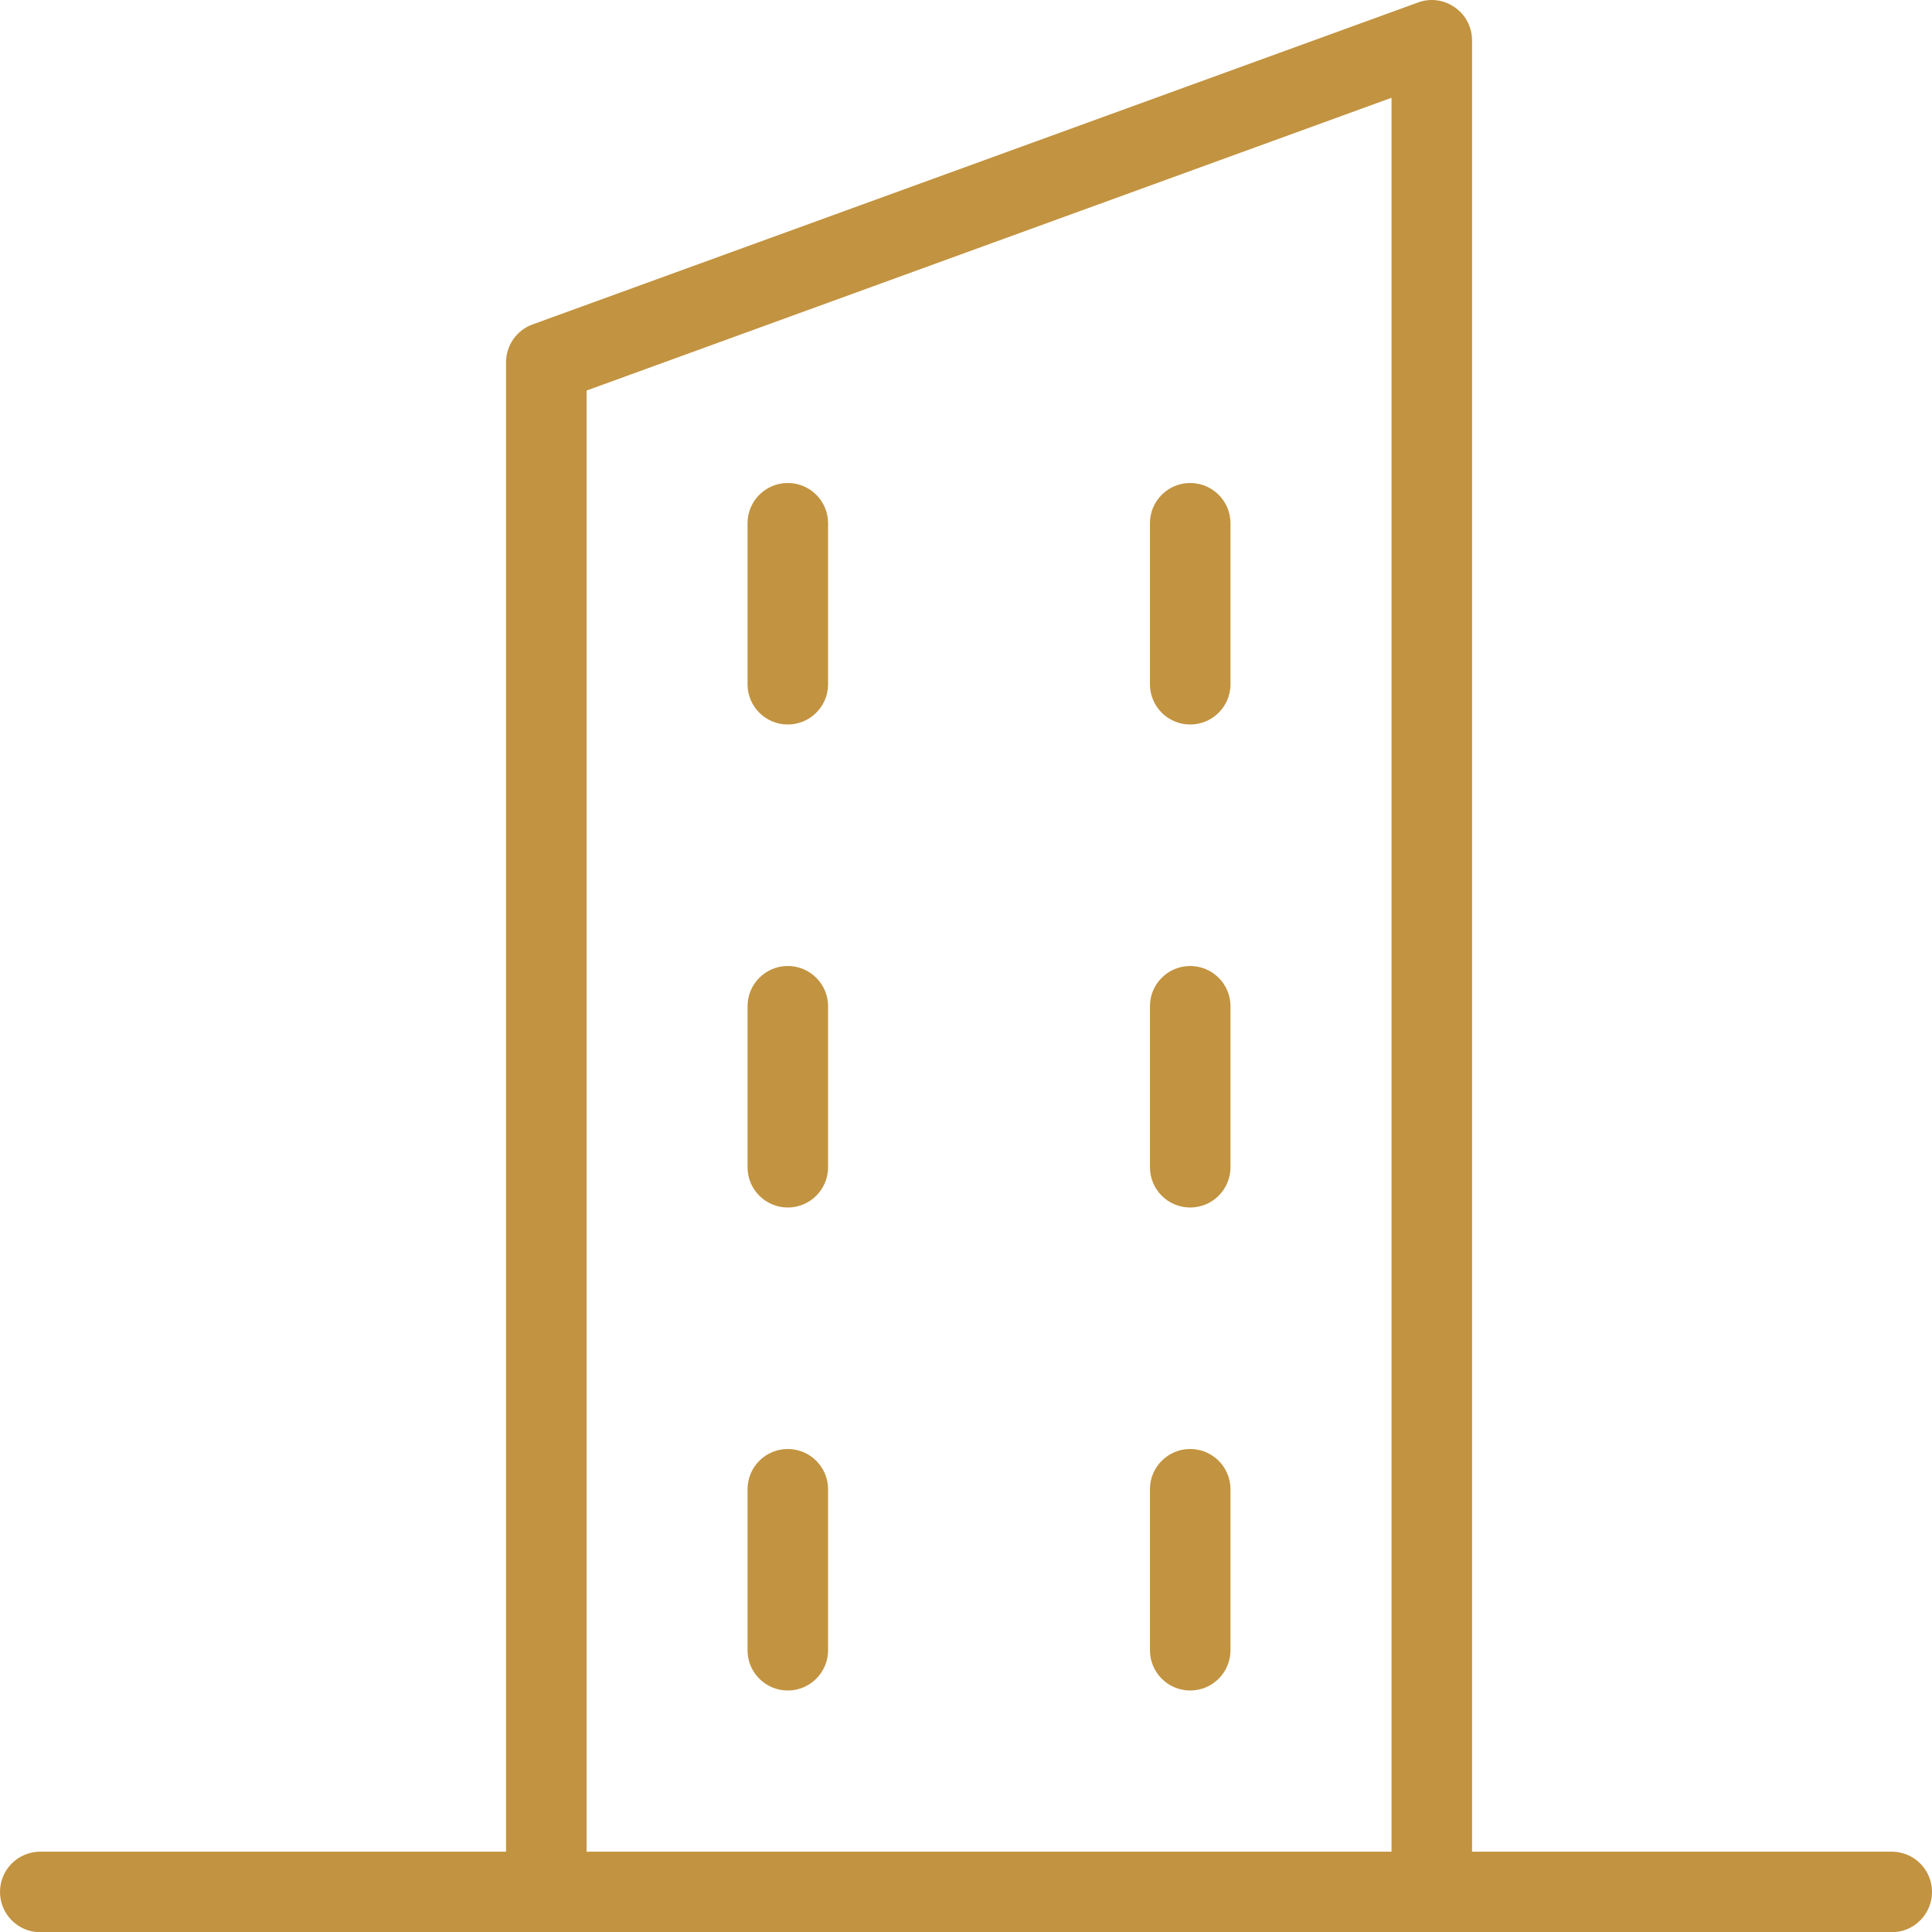 <svg width="28" height="28" viewBox="0 0 28 28" fill="none" xmlns="http://www.w3.org/2000/svg">
<g clip-path="url(#clip0_647_14480)">
<path d="M20.751 28.001C20.429 28.001 20.167 27.739 20.167 27.417V1.417L8.501 5.66V27.417C8.501 27.739 8.239 28.001 7.917 28.001C7.595 28.001 7.334 27.739 7.334 27.417V5.251C7.334 5.006 7.487 4.786 7.718 4.702L20.551 0.036C20.73 -0.031 20.929 -0.003 21.085 0.107C21.241 0.215 21.334 0.394 21.334 0.584V27.417C21.334 27.739 21.073 28.001 20.751 28.001Z" fill="#C29340"/>
<path d="M11.417 10.5C11.095 10.5 10.834 10.239 10.834 9.917V7.583C10.834 7.261 11.095 7 11.417 7C11.739 7 12.001 7.261 12.001 7.583V9.917C12.001 10.239 11.739 10.5 11.417 10.5Z" fill="#C29340"/>
<path d="M17.249 10.5C16.927 10.5 16.666 10.239 16.666 9.917V7.583C16.666 7.261 16.927 7 17.249 7C17.571 7 17.833 7.261 17.833 7.583V9.917C17.833 10.239 17.571 10.5 17.249 10.5Z" fill="#C29340"/>
<path d="M11.417 17.5C11.095 17.5 10.834 17.239 10.834 16.917V14.583C10.834 14.261 11.095 14 11.417 14C11.739 14 12.001 14.261 12.001 14.583V16.917C12.001 17.239 11.739 17.5 11.417 17.5Z" fill="#C29340"/>
<path d="M17.249 17.5C16.927 17.5 16.666 17.239 16.666 16.917V14.583C16.666 14.261 16.927 14 17.249 14C17.571 14 17.833 14.261 17.833 14.583V16.917C17.833 17.239 17.571 17.5 17.249 17.5Z" fill="#C29340"/>
<path d="M11.417 24.5C11.095 24.5 10.834 24.239 10.834 23.917V21.583C10.834 21.261 11.095 21 11.417 21C11.739 21 12.001 21.261 12.001 21.583V23.917C12.001 24.239 11.739 24.5 11.417 24.5Z" fill="#C29340"/>
<path d="M17.249 24.5C16.927 24.5 16.666 24.239 16.666 23.917V21.583C16.666 21.261 16.927 21 17.249 21C17.571 21 17.833 21.261 17.833 21.583V23.917C17.833 24.239 17.571 24.5 17.249 24.5Z" fill="#C29340"/>
<path d="M27.417 28.003H0.583C0.261 28.003 0 27.741 0 27.419C0 27.097 0.261 26.836 0.583 26.836H27.417C27.739 26.836 28 27.097 28 27.419C28 27.741 27.739 28.003 27.417 28.003Z" fill="#C29340"/>
</g>
<defs>
<clipPath id="clip0_647_14480">
<rect width="28" height="28" fill="white"/>
</clipPath>
</defs>
</svg>
